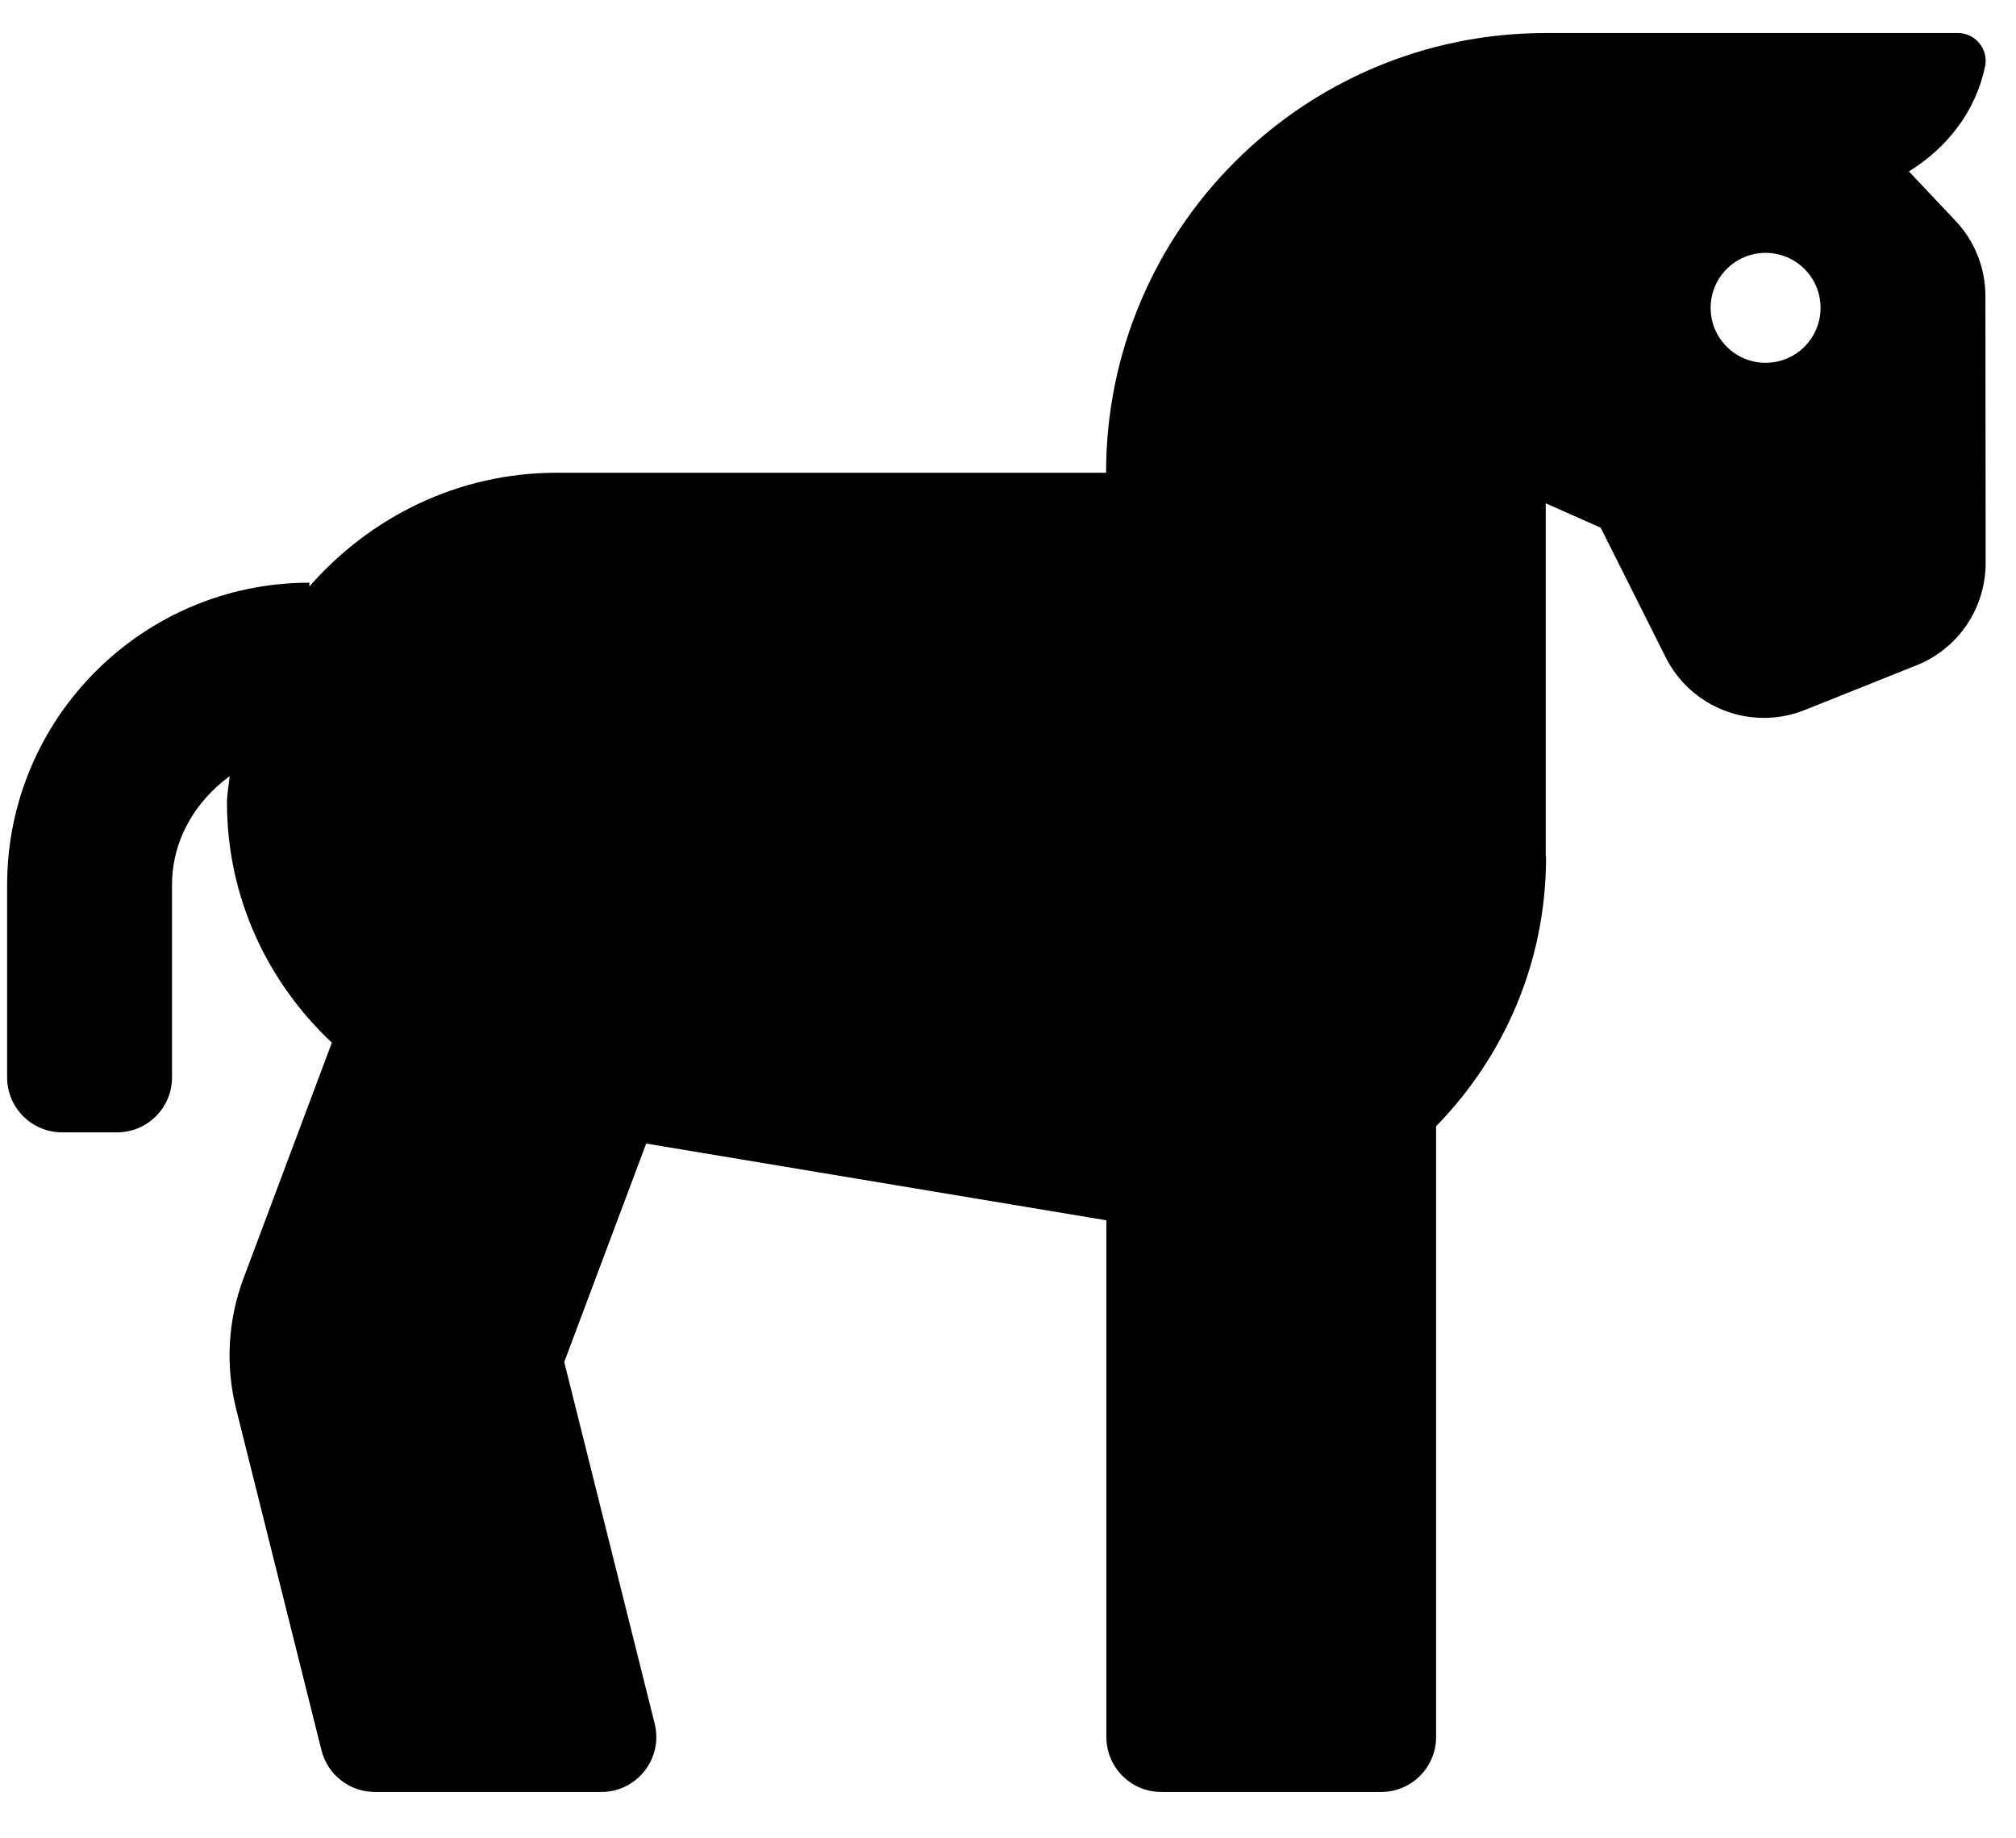 <svg width="34" height="31" viewBox="0 0 34 31" fill="none" xmlns="http://www.w3.org/2000/svg">
<g clip-path="url(#clip0_201_5041)">
<path d="M33.484 4.994C33.484 4.523 33.309 4.075 32.987 3.731C32.768 3.498 32.49 3.203 32.194 2.891C32.835 2.495 33.324 1.878 33.479 1.115C33.538 0.828 33.313 0.557 33.02 0.557H26.069C21.974 0.557 18.654 3.877 18.654 7.972H9.39C7.719 7.972 6.238 8.724 5.218 9.89V9.826C2.407 9.826 0.12 12.112 0.12 14.924V18.168C0.12 18.68 0.535 19.095 1.047 19.095H1.974C2.486 19.095 2.901 18.68 2.901 18.168V14.924C2.901 14.158 3.299 13.511 3.873 13.088C3.861 13.238 3.828 13.381 3.828 13.534C3.828 15.135 4.514 16.567 5.597 17.582L4.107 21.556C3.843 22.26 3.8 23.027 3.982 23.757L5.422 29.516C5.472 29.716 5.587 29.894 5.75 30.021C5.913 30.149 6.114 30.218 6.32 30.218H10.142C10.745 30.218 11.187 29.651 11.041 29.066L9.516 22.968L10.898 19.284L18.659 20.578V29.291C18.659 29.803 19.073 30.218 19.585 30.218H23.293C23.805 30.218 24.22 29.803 24.22 29.291V18.992C25.363 17.822 26.074 16.226 26.074 14.46C26.074 14.448 26.07 14.436 26.069 14.423V8.487L26.996 8.899L28.091 11.083C28.523 11.944 29.542 12.331 30.437 11.973L32.322 11.219C32.667 11.082 32.962 10.844 33.169 10.537C33.377 10.229 33.488 9.867 33.488 9.496L33.484 4.994ZM29.777 6.118C29.265 6.118 28.85 5.703 28.85 5.191C28.85 4.679 29.265 4.264 29.777 4.264C30.289 4.264 30.704 4.679 30.704 5.191C30.704 5.703 30.289 6.118 29.777 6.118Z" fill="black"/>
</g>
<defs>
<clipPath id="clip0_201_5041">
<rect width="33.368" height="29.661" fill="white" transform="translate(0.12 0.557)"/>
</clipPath>
</defs>
</svg>
